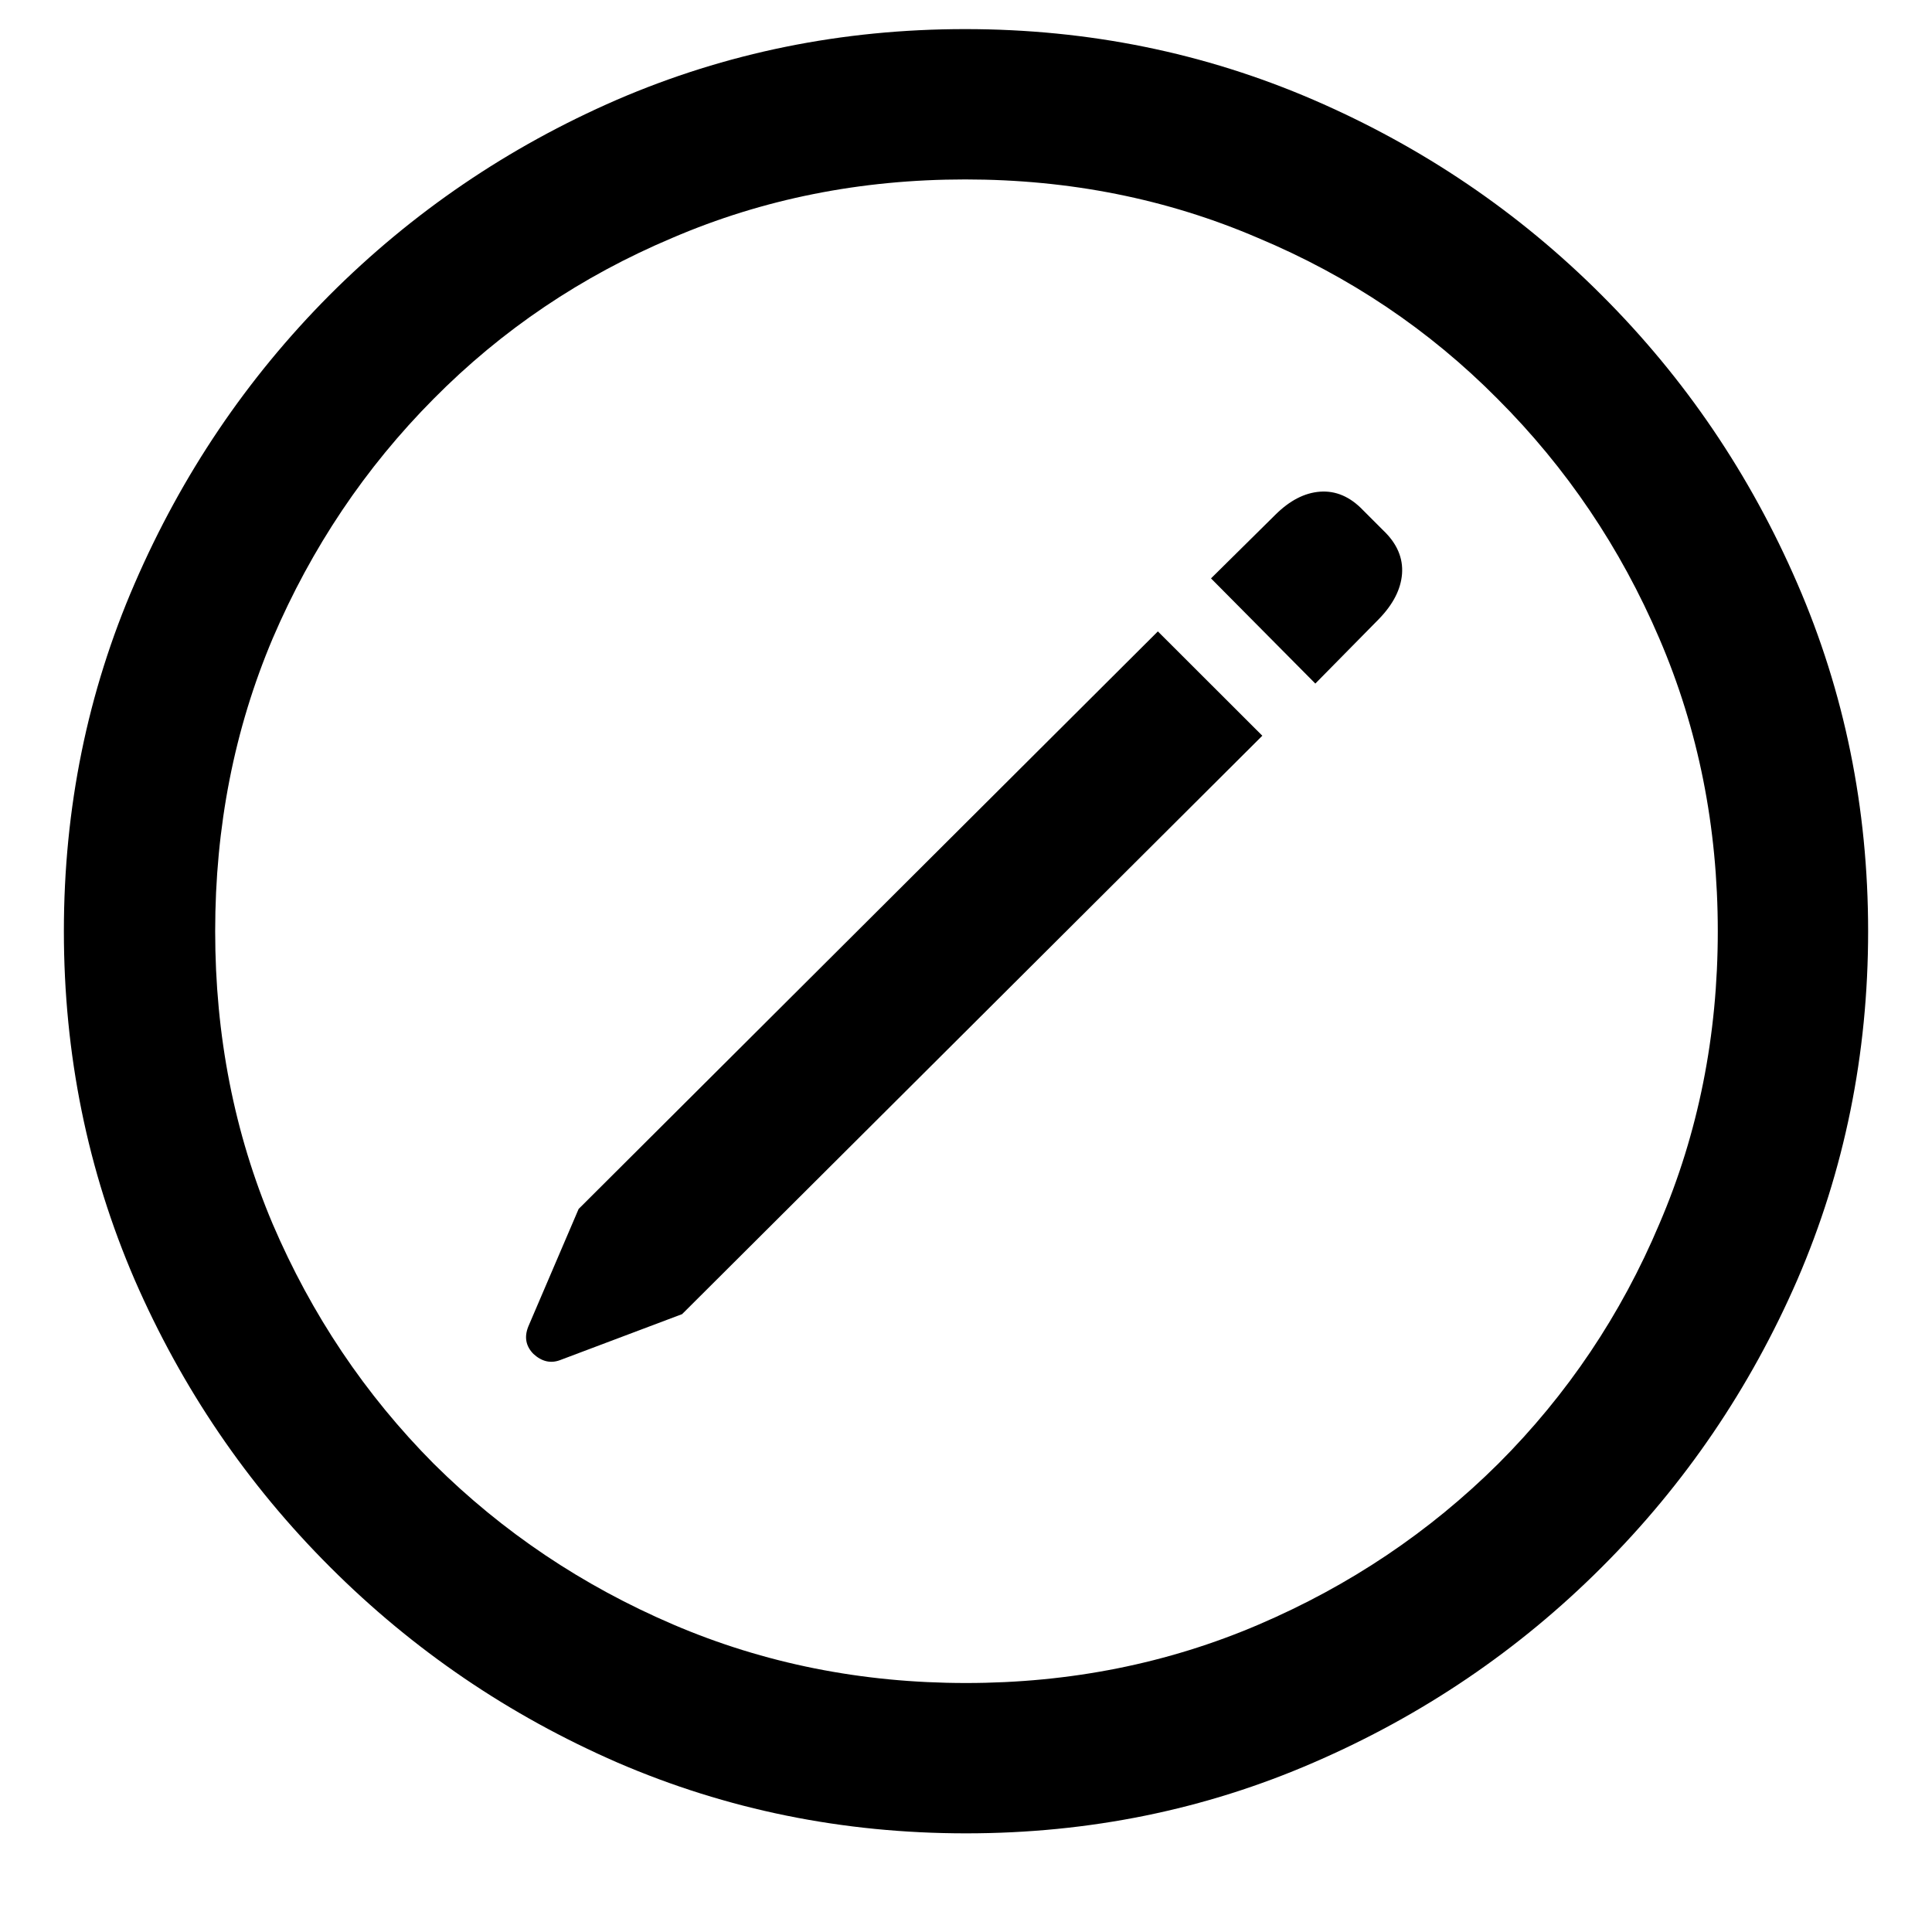 <svg width="16" height="16" viewBox="0 0 16 16" fill="none" xmlns="http://www.w3.org/2000/svg">
<path d="M8 15.183C6.979 15.183 6.018 14.987 5.114 14.597C4.216 14.206 3.422 13.666 2.734 12.978C2.045 12.29 1.506 11.496 1.115 10.598C0.725 9.694 0.529 8.732 0.529 7.712C0.529 6.691 0.725 5.732 1.115 4.833C1.506 3.93 2.043 3.134 2.727 2.446C3.415 1.757 4.208 1.218 5.107 0.827C6.01 0.437 6.972 0.241 7.993 0.241C9.013 0.241 9.975 0.437 10.878 0.827C11.782 1.218 12.578 1.757 13.266 2.446C13.955 3.134 14.494 3.93 14.885 4.833C15.275 5.732 15.471 6.691 15.471 7.712C15.471 8.732 15.275 9.694 14.885 10.598C14.494 11.496 13.955 12.29 13.266 12.978C12.578 13.666 11.782 14.206 10.878 14.597C9.98 14.987 9.021 15.183 8 15.183ZM8 13.938C8.864 13.938 9.672 13.776 10.424 13.454C11.176 13.132 11.838 12.688 12.409 12.121C12.98 11.55 13.425 10.888 13.742 10.136C14.065 9.384 14.226 8.576 14.226 7.712C14.226 6.848 14.065 6.04 13.742 5.288C13.42 4.536 12.973 3.874 12.402 3.303C11.835 2.731 11.174 2.287 10.417 1.97C9.665 1.647 8.857 1.486 7.993 1.486C7.128 1.486 6.32 1.647 5.568 1.97C4.816 2.287 4.157 2.731 3.591 3.303C3.024 3.874 2.58 4.536 2.258 5.288C1.94 6.04 1.782 6.848 1.782 7.712C1.782 8.576 1.94 9.384 2.258 10.136C2.58 10.888 3.024 11.55 3.591 12.121C4.162 12.688 4.824 13.132 5.576 13.454C6.328 13.776 7.136 13.938 8 13.938ZM5.649 10.883L4.638 11.264C4.56 11.293 4.487 11.276 4.418 11.213C4.355 11.149 4.34 11.074 4.375 10.986L4.792 10.012L9.589 5.229L10.454 6.093L5.649 10.883ZM10.893 5.661L10.029 4.79L10.563 4.262C10.681 4.145 10.803 4.082 10.93 4.072C11.062 4.062 11.181 4.113 11.289 4.226L11.457 4.394C11.569 4.501 11.621 4.621 11.611 4.753C11.601 4.88 11.538 5.004 11.42 5.126L10.893 5.661Z" fill="black"/>
</svg>

